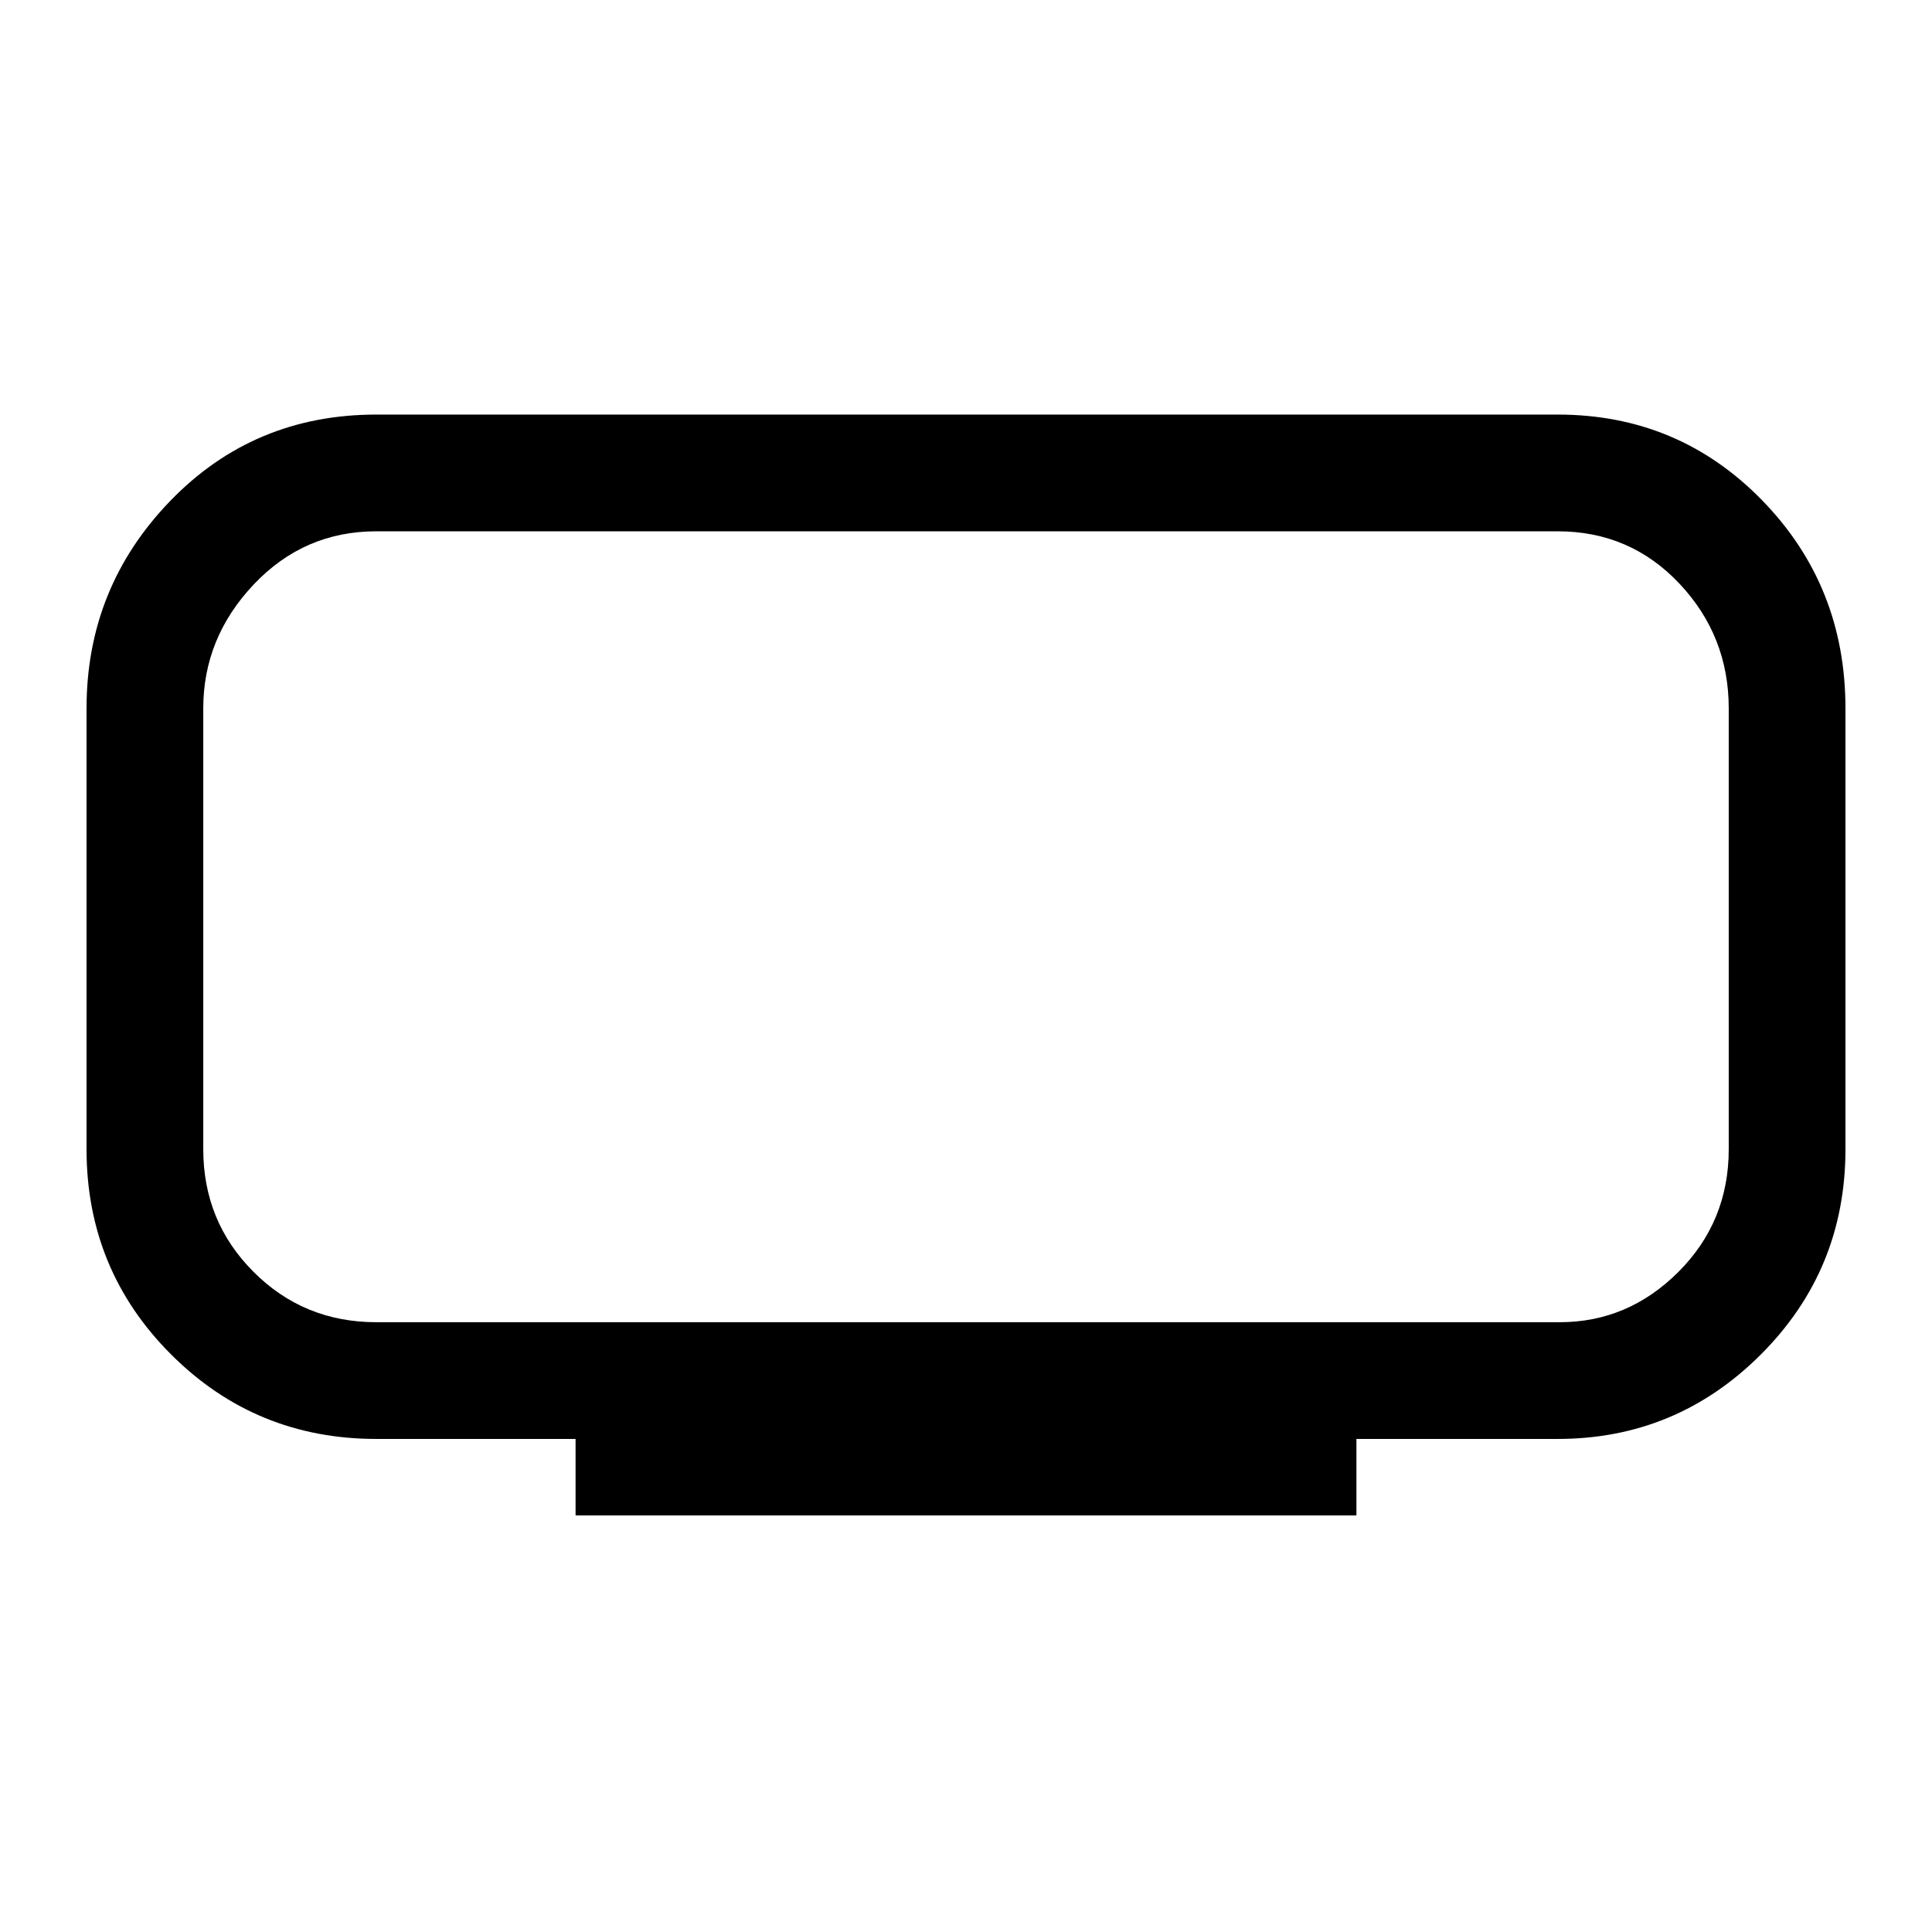 <svg xmlns="http://www.w3.org/2000/svg" height="48" width="48"><path d="M14.3 37.65V35.75H9.35Q6.35 35.75 4.25 33.65Q2.15 31.55 2.15 28.55V17.6Q2.15 14.6 4.225 12.45Q6.3 10.3 9.35 10.3H38.7Q41.7 10.3 43.775 12.425Q45.85 14.55 45.85 17.6V28.55Q45.85 31.55 43.75 33.65Q41.65 35.75 38.7 35.75H33.7V37.65ZM5.05 13.2Q5.05 13.2 5.05 14.525Q5.05 15.85 5.05 17.6V28.55Q5.05 30.35 5.05 31.6Q5.05 32.85 5.05 32.85Q5.05 32.85 5.05 31.6Q5.05 30.35 5.05 28.55V17.6Q5.05 15.8 5.05 14.5Q5.05 13.2 5.05 13.2ZM9.35 32.85H38.75Q40.45 32.85 41.7 31.6Q42.95 30.35 42.95 28.55V17.6Q42.95 15.8 41.725 14.5Q40.5 13.2 38.7 13.2H9.35Q7.55 13.2 6.3 14.525Q5.05 15.85 5.05 17.6V28.55Q5.05 30.35 6.3 31.6Q7.55 32.85 9.35 32.85Z"/></svg>